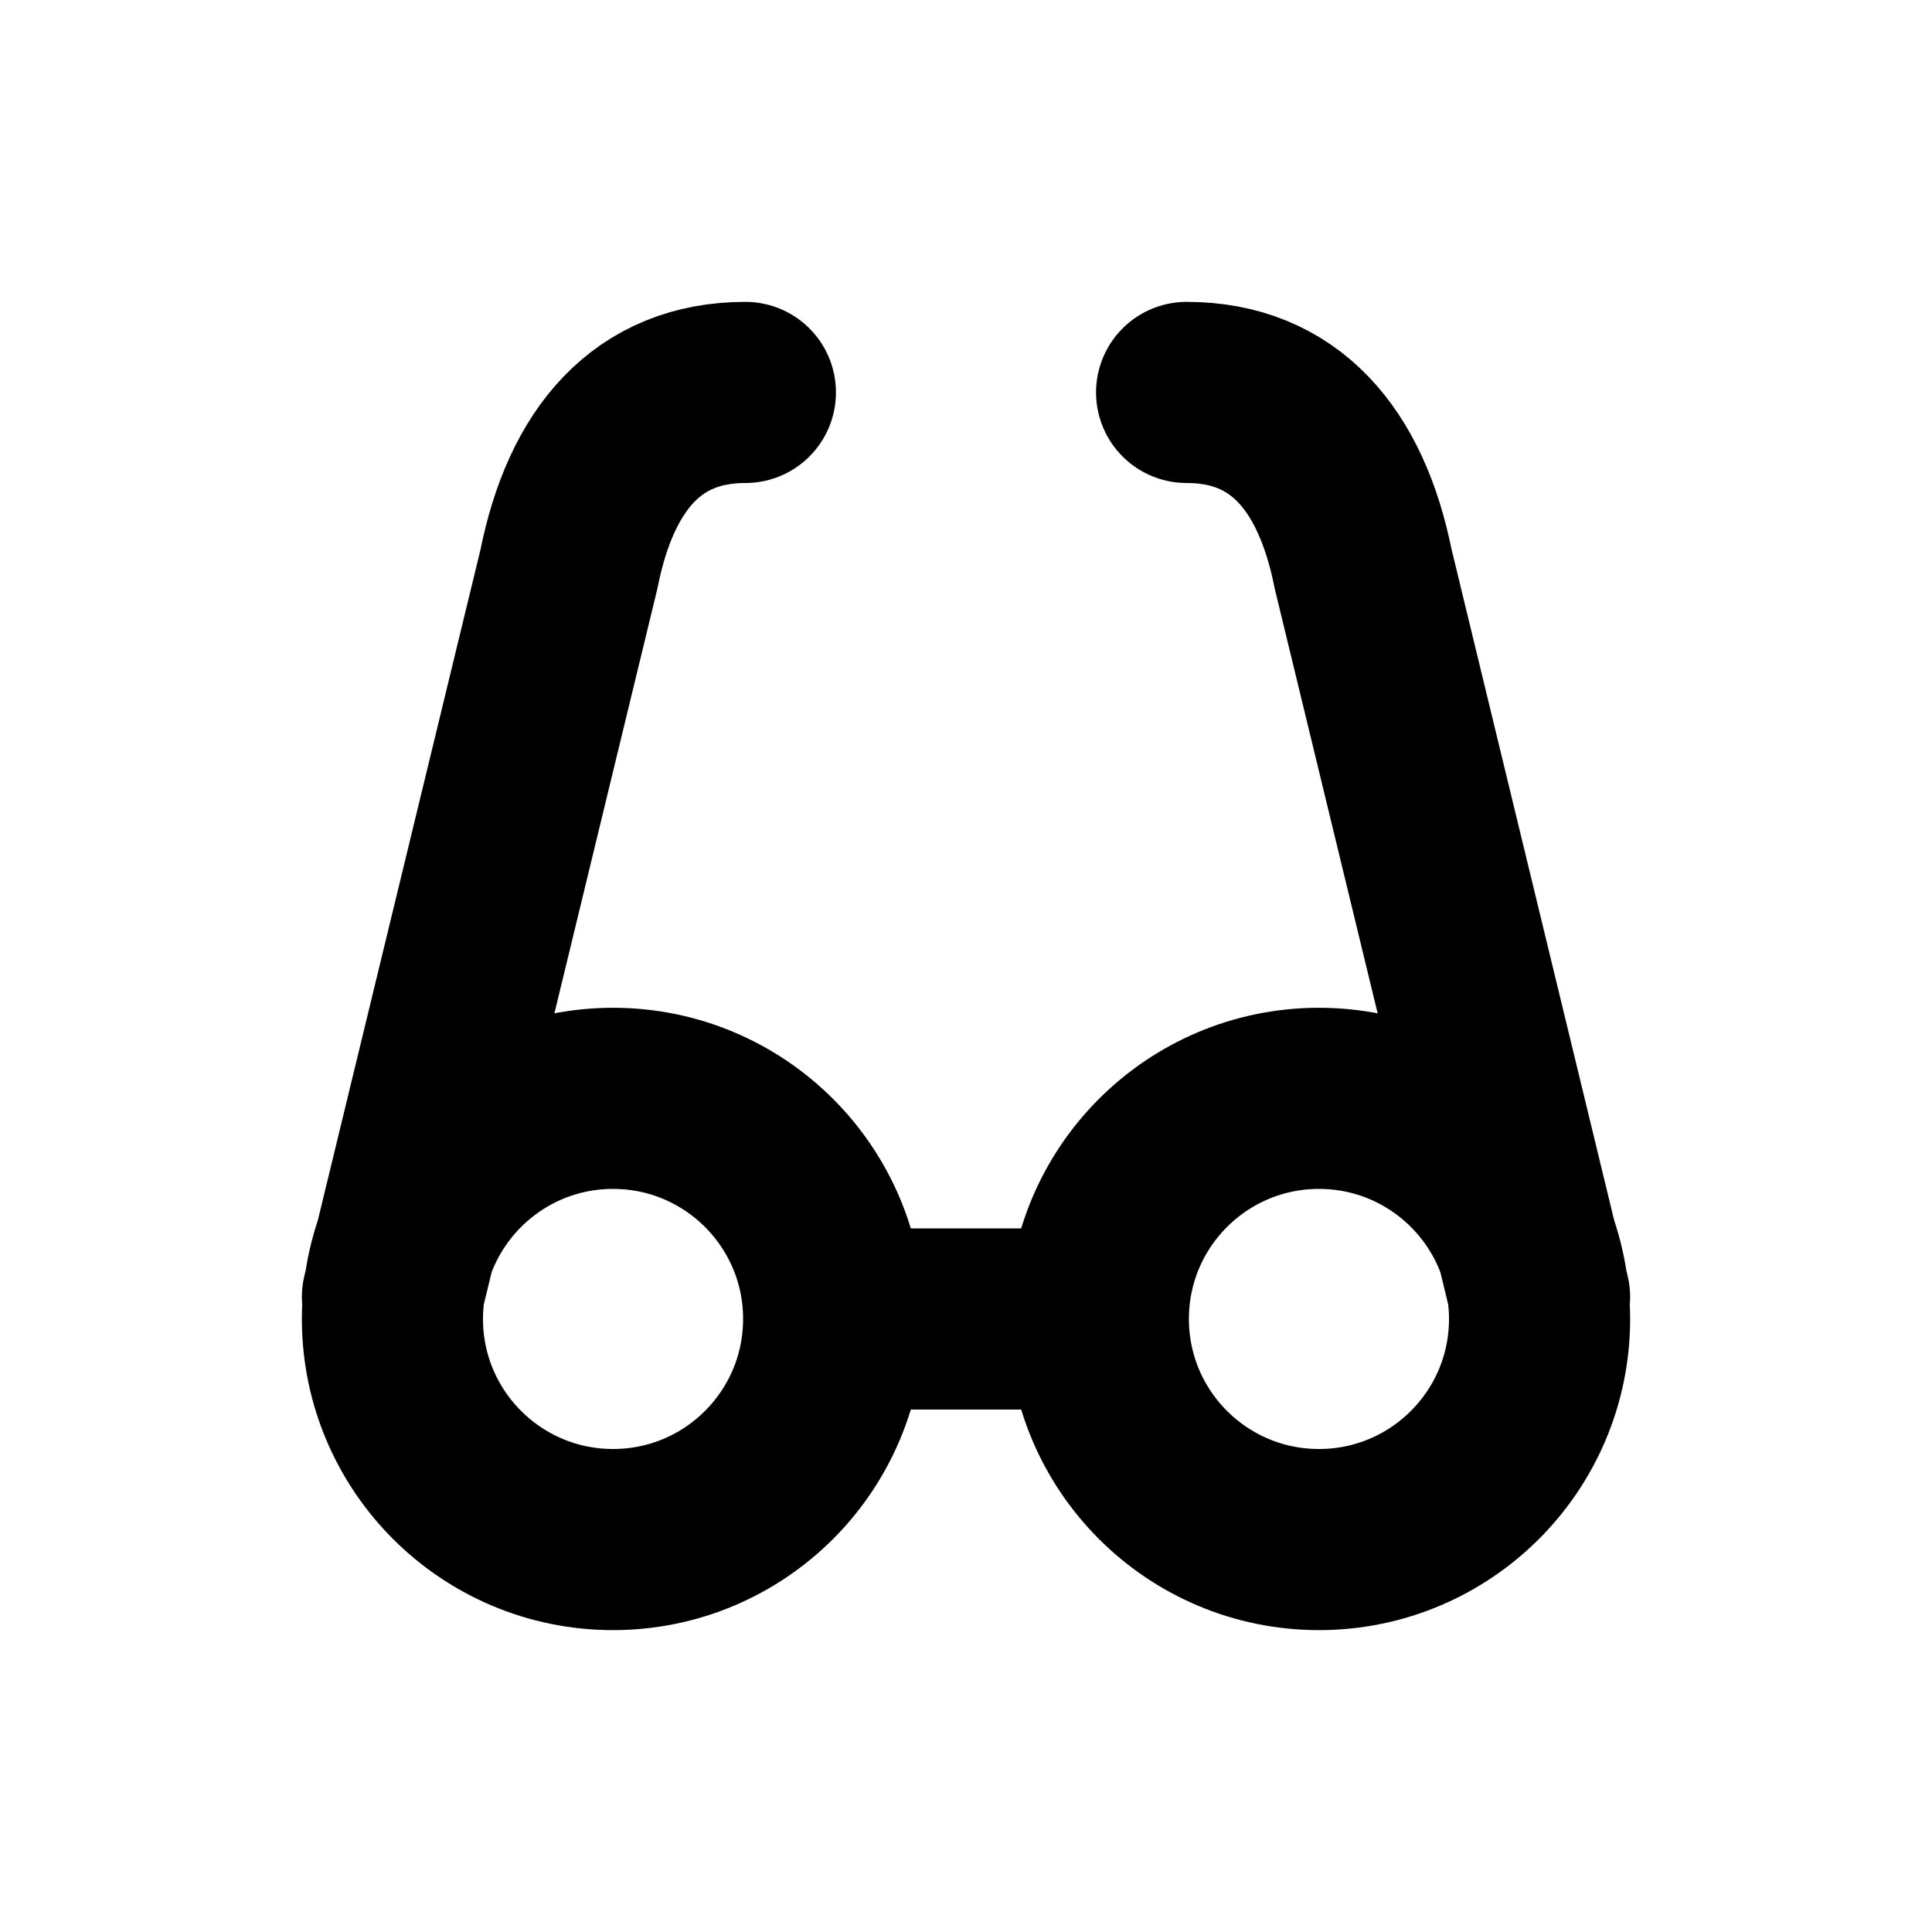 <svg width="16" height="16" viewBox="0 0 16 16" fill="none" xmlns="http://www.w3.org/2000/svg">
<g id="Files=glasses, Size=16px, weight=regular">
<path id="glasses" d="M6.904 10.923C6.904 11.932 6.086 12.75 5.077 12.75C4.068 12.75 3.25 11.932 3.25 10.923C3.25 9.914 4.068 9.096 5.077 9.096C6.086 9.096 6.904 9.914 6.904 10.923ZM6.904 10.923H9.096M9.096 10.923C9.096 11.932 9.914 12.75 10.923 12.75C11.932 12.75 12.75 11.932 12.75 10.923C12.75 9.914 11.932 9.096 10.923 9.096C9.914 9.096 9.096 9.914 9.096 10.923ZM6.173 3.25C5.366 3.25 4.894 3.798 4.712 4.712L3.25 10.741M9.827 3.25C10.634 3.25 11.106 3.798 11.289 4.712L12.75 10.741" stroke="black" stroke-width="1.5" stroke-linecap="round" stroke-linejoin="round"/>
</g>
</svg>
